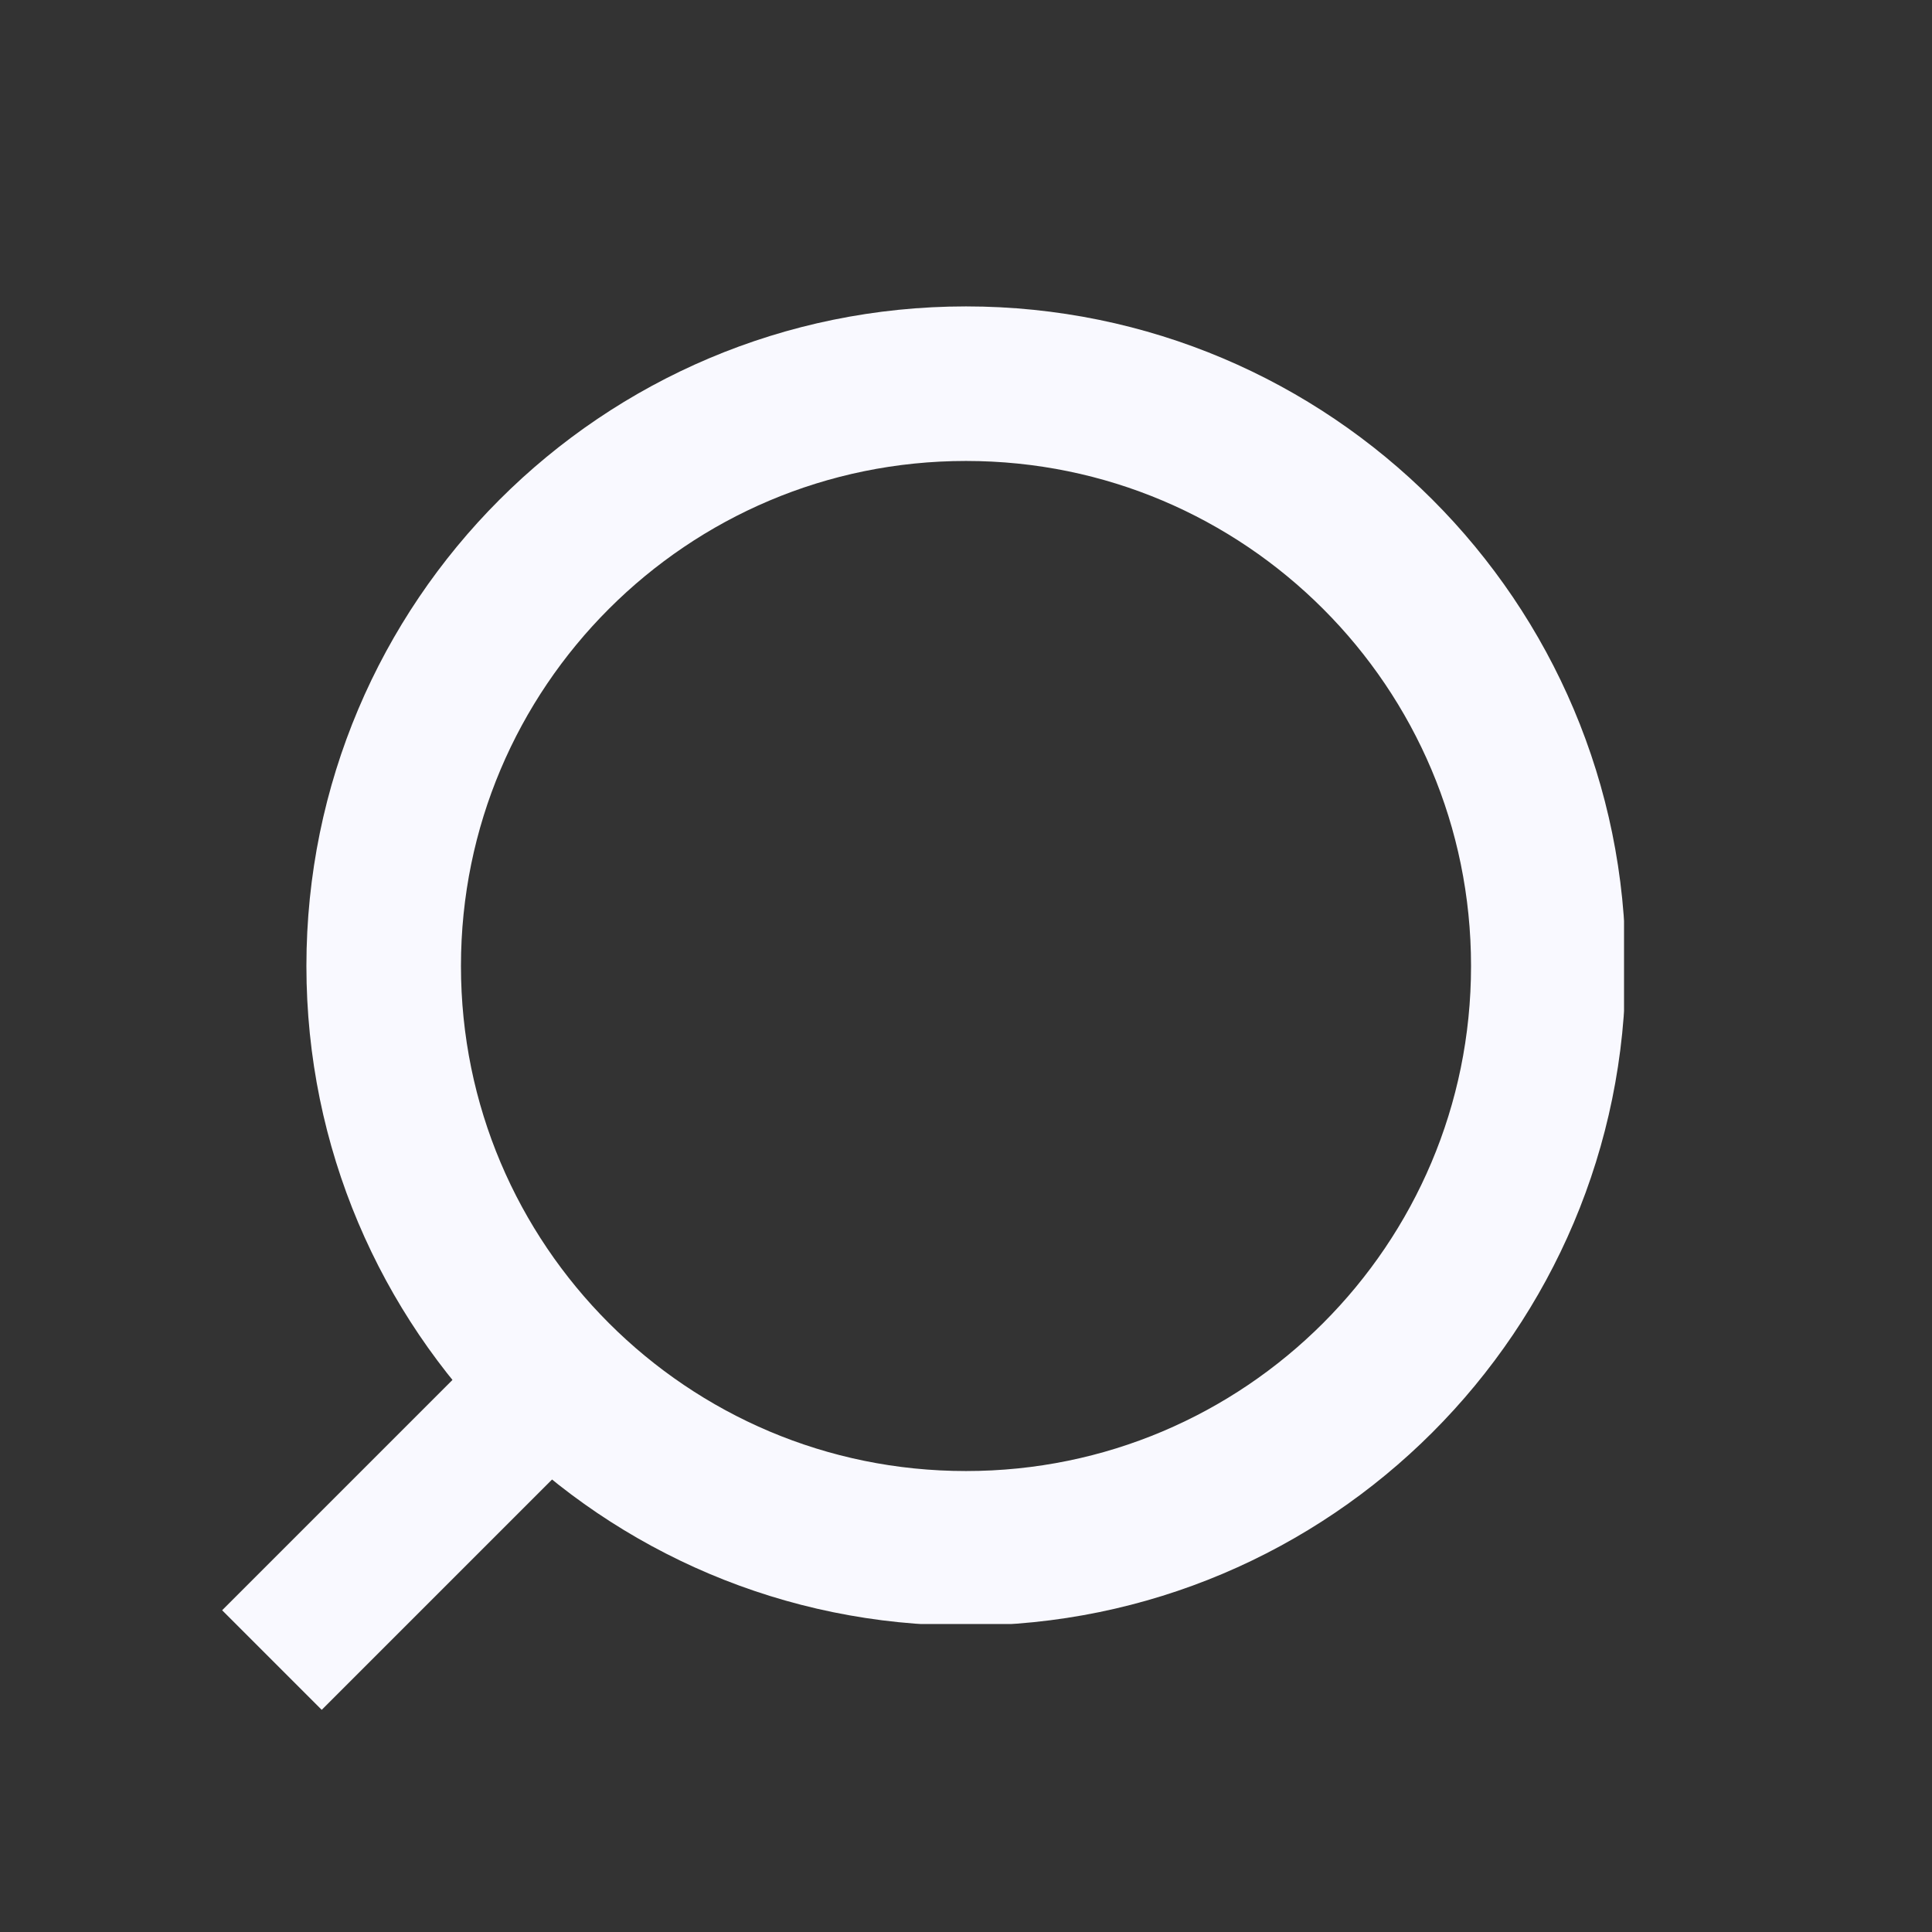 <svg xmlns="http://www.w3.org/2000/svg" xmlns:xlink="http://www.w3.org/1999/xlink" width="500" zoomAndPan="magnify" viewBox="0 0 375 375" height="500" preserveAspectRatio="xMidYMid meet" version="1.0"><rect x="0" y="0" width="375" height="375" fill="#333333" stroke="none"/><defs><clipPath id="4f85c278ce"><path d="M 59.473 59.473 L 315.223 59.473 L 315.223 315.223 L 59.473 315.223 Z M 59.473 59.473 " clip-rule="nonzero"/></clipPath><clipPath id="67e58f3c05"><path d="M 187.5 59.473 C 116.793 59.473 59.473 116.793 59.473 187.5 C 59.473 258.207 116.793 315.527 187.5 315.527 C 258.207 315.527 315.527 258.207 315.527 187.5 C 315.527 116.793 258.207 59.473 187.5 59.473 Z M 187.5 59.473 " clip-rule="nonzero"/></clipPath><clipPath id="249ecef424"><path d="M 43 264 L 111 264 L 111 332 L 43 332 Z M 43 264 " clip-rule="nonzero"/></clipPath><clipPath id="939acb808a"><path d="M 90.961 264.707 L 110.289 284.035 L 62.445 331.879 L 43.117 312.551 Z M 90.961 264.707 " clip-rule="nonzero"/></clipPath></defs><g clip-path="url(#4f85c278ce)"><g clip-path="url(#67e58f3c05)"><path stroke-linecap="butt" transform="matrix(0.75, 0, 0, 0.75, 59.472, 59.472)" fill="none" stroke-linejoin="miter" d="M 170.703 0 C 76.427 0 0 76.427 0 170.703 C 0 264.98 76.427 341.407 170.703 341.407 C 264.98 341.407 341.407 264.98 341.407 170.703 C 341.407 76.427 264.98 0 170.703 0 Z M 170.703 0 " stroke="#f9f9ff" stroke-width="80" stroke-opacity="1" stroke-miterlimit="4"/></g></g><g clip-path="url(#249ecef424)"><g clip-path="url(#939acb808a)"><path fill="#f9f9ff" d="M 90.961 264.707 L 110.289 284.035 L 62.422 331.902 L 43.094 312.574 Z M 90.961 264.707 " fill-opacity="1" fill-rule="nonzero"/></g></g></svg>